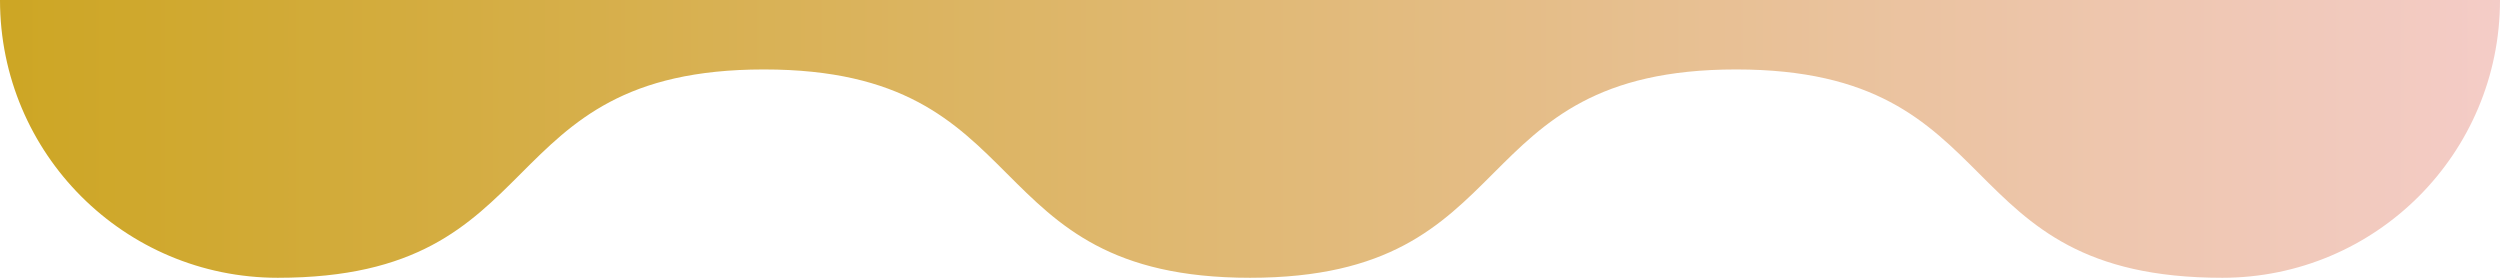 <svg xmlns="http://www.w3.org/2000/svg" width="135" height="15" fill="none" viewBox="0 0 135 15">
    <path fill="url(#a)" d="M135 0c0 8.292-6.708 15-15 15-15 0-11.25-11.25-26.25-11.25S82.5 15 67.5 15 56.25 3.75 41.25 3.75 30 15 15 15C6.708 15 0 8.292 0 0h135z"/>
    <defs>
        <linearGradient id="a" x2="135" y1="7.5" y2="7.5" gradientUnits="userSpaceOnUse">
            <stop stop-color="#CDA624"/>
            <stop offset="1" stop-color="#F4CCC7"/>
        </linearGradient>
    </defs>
</svg>
